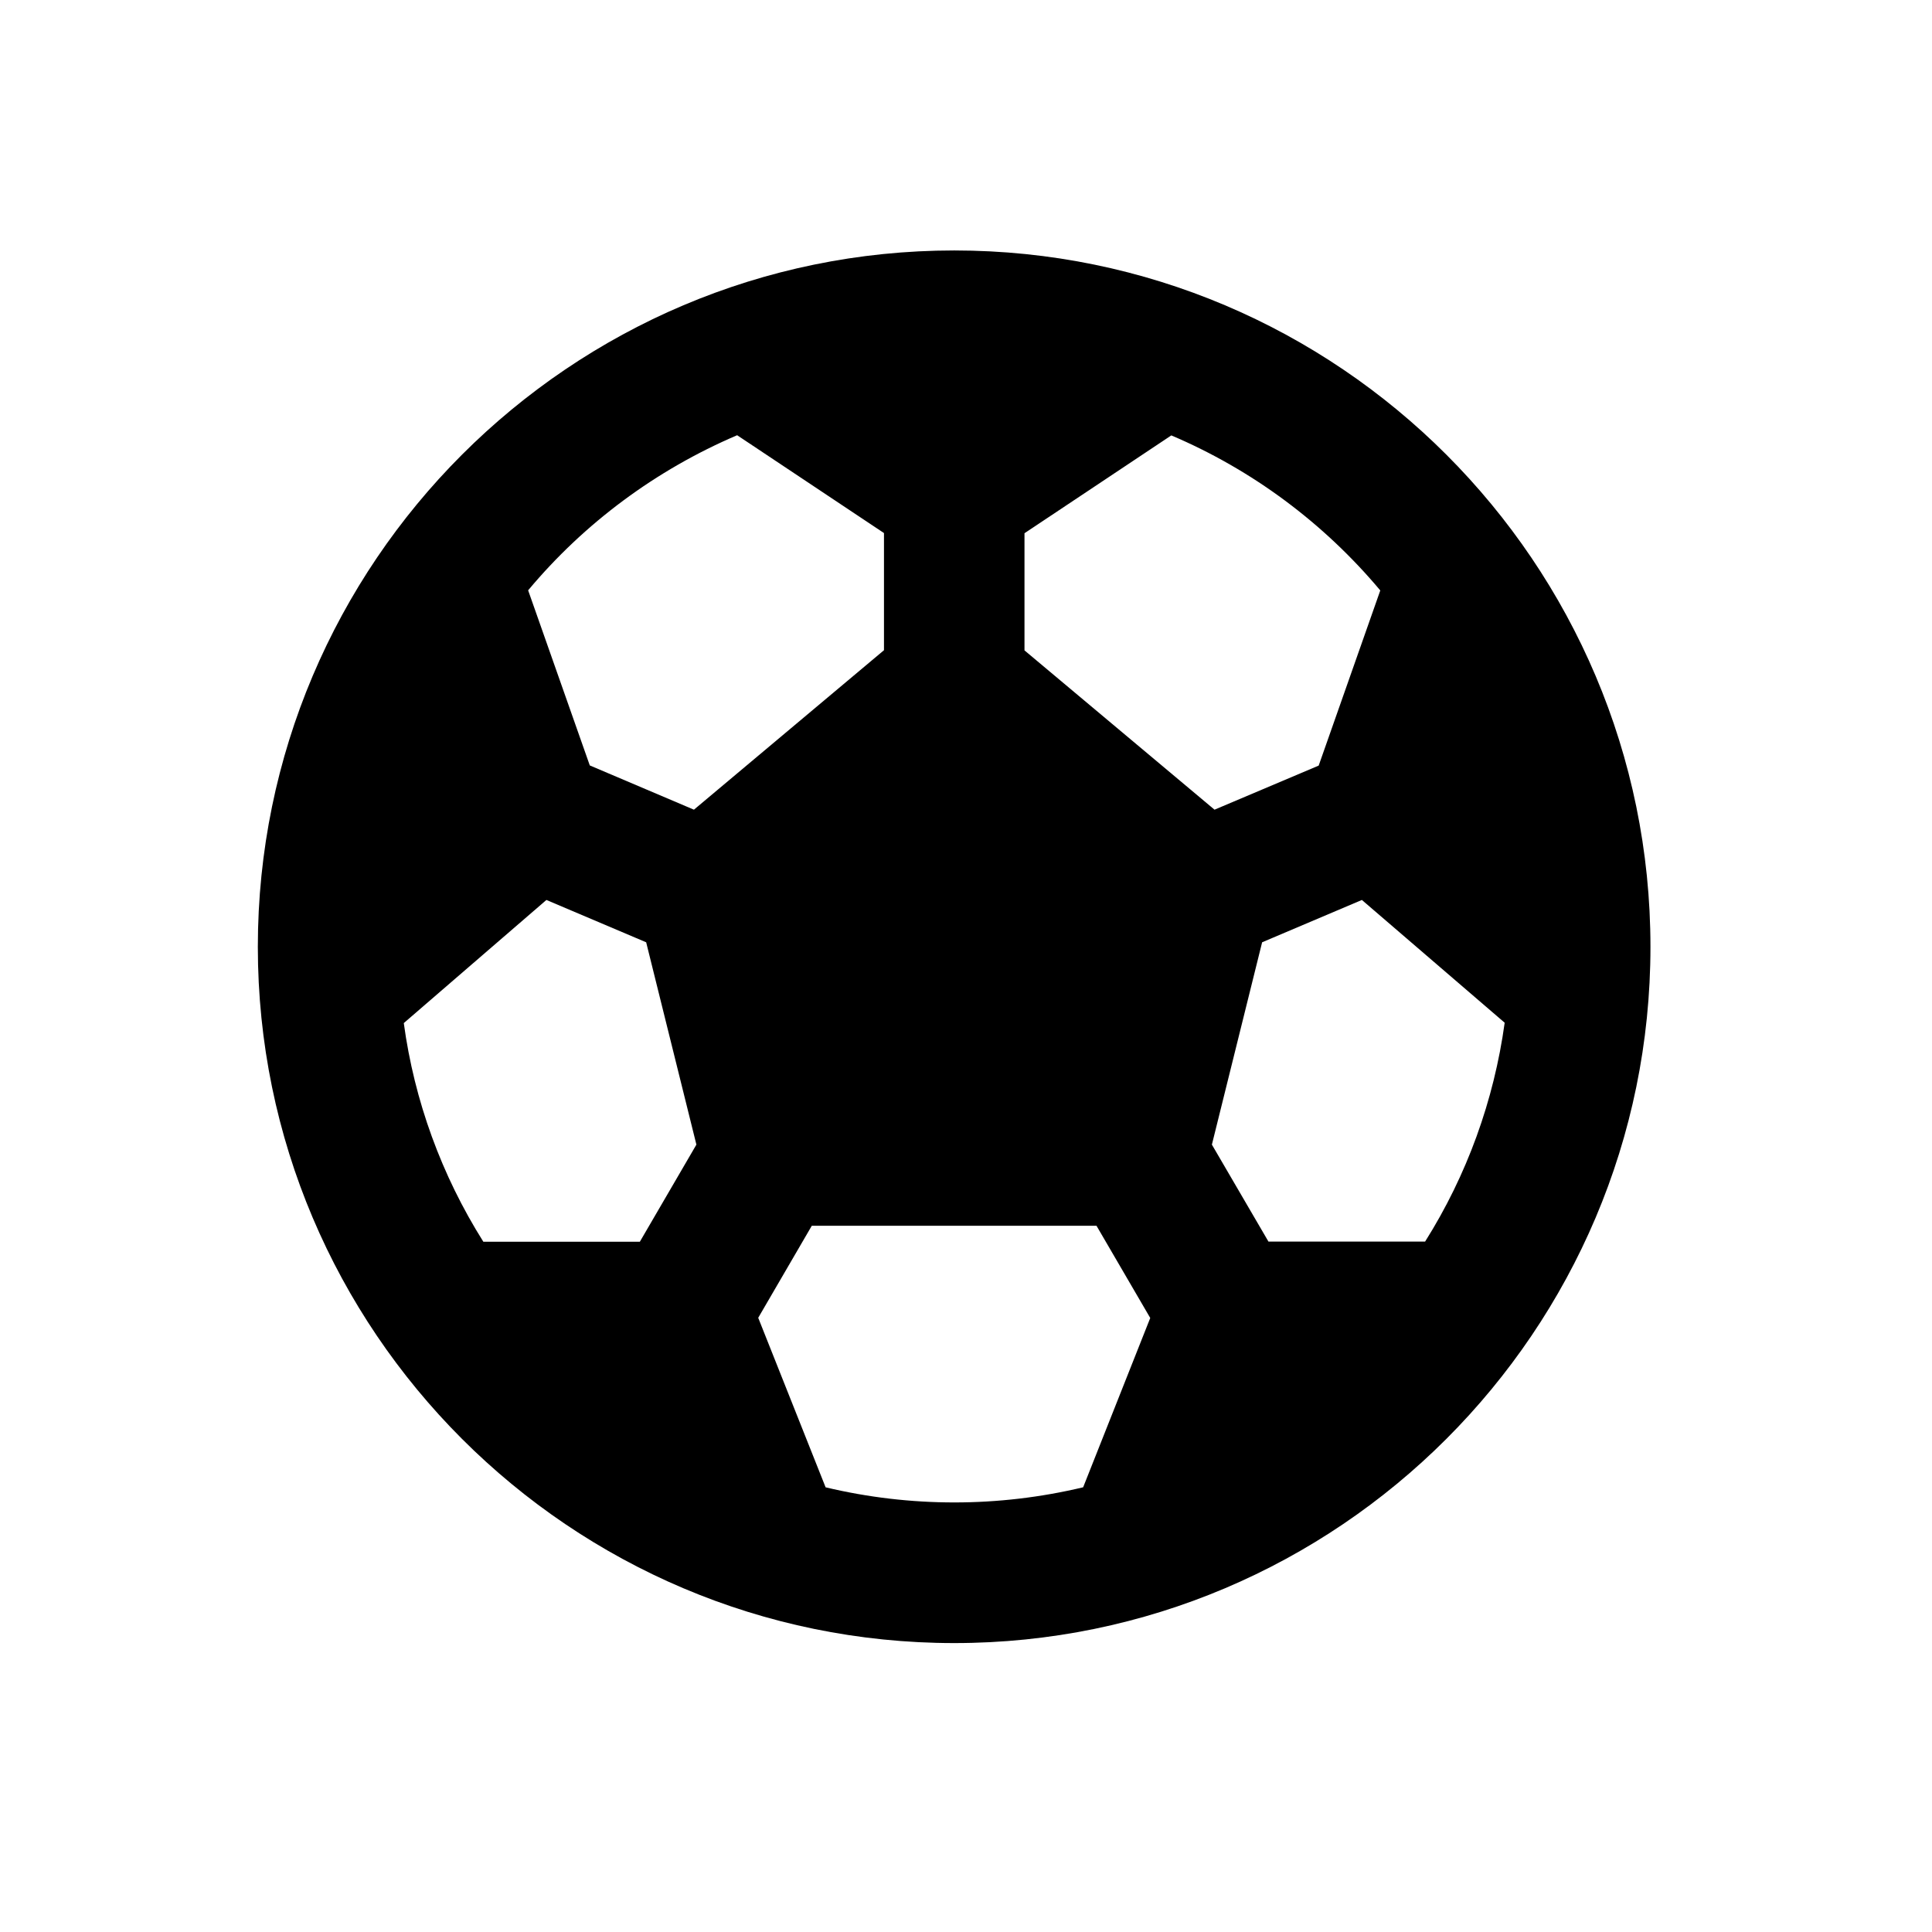 <svg width="11" height="11" viewBox="0 0 11 11" fill="none" xmlns="http://www.w3.org/2000/svg">
<path d="M5.433 1.426C3.247 1.426 1.468 3.204 1.468 5.391C1.468 7.577 3.247 9.355 5.433 9.355C7.619 9.355 9.397 7.577 9.397 5.391C9.397 3.204 7.619 1.426 5.433 1.426ZM8.114 7.069H7.222L6.9 6.517L7.186 5.365L7.754 5.124L8.567 5.823C8.506 6.266 8.352 6.691 8.114 7.069ZM3.111 5.124L3.679 5.365L3.965 6.517L3.643 7.07H2.752C2.514 6.692 2.359 6.267 2.299 5.825L3.111 5.124ZM7.859 3.361L7.508 4.359L6.915 4.61L5.833 3.703V3.036L6.669 2.479C7.13 2.675 7.537 2.978 7.859 3.362V3.361ZM4.197 2.478L5.033 3.035V3.702L3.951 4.61L3.358 4.358L3.007 3.361C3.328 2.977 3.736 2.675 4.197 2.478ZM4.701 8.469L4.317 7.503L4.622 6.979H6.243L6.549 7.504L6.167 8.468C5.685 8.583 5.182 8.583 4.7 8.468L4.701 8.469Z" fill="black"/>
</svg>

